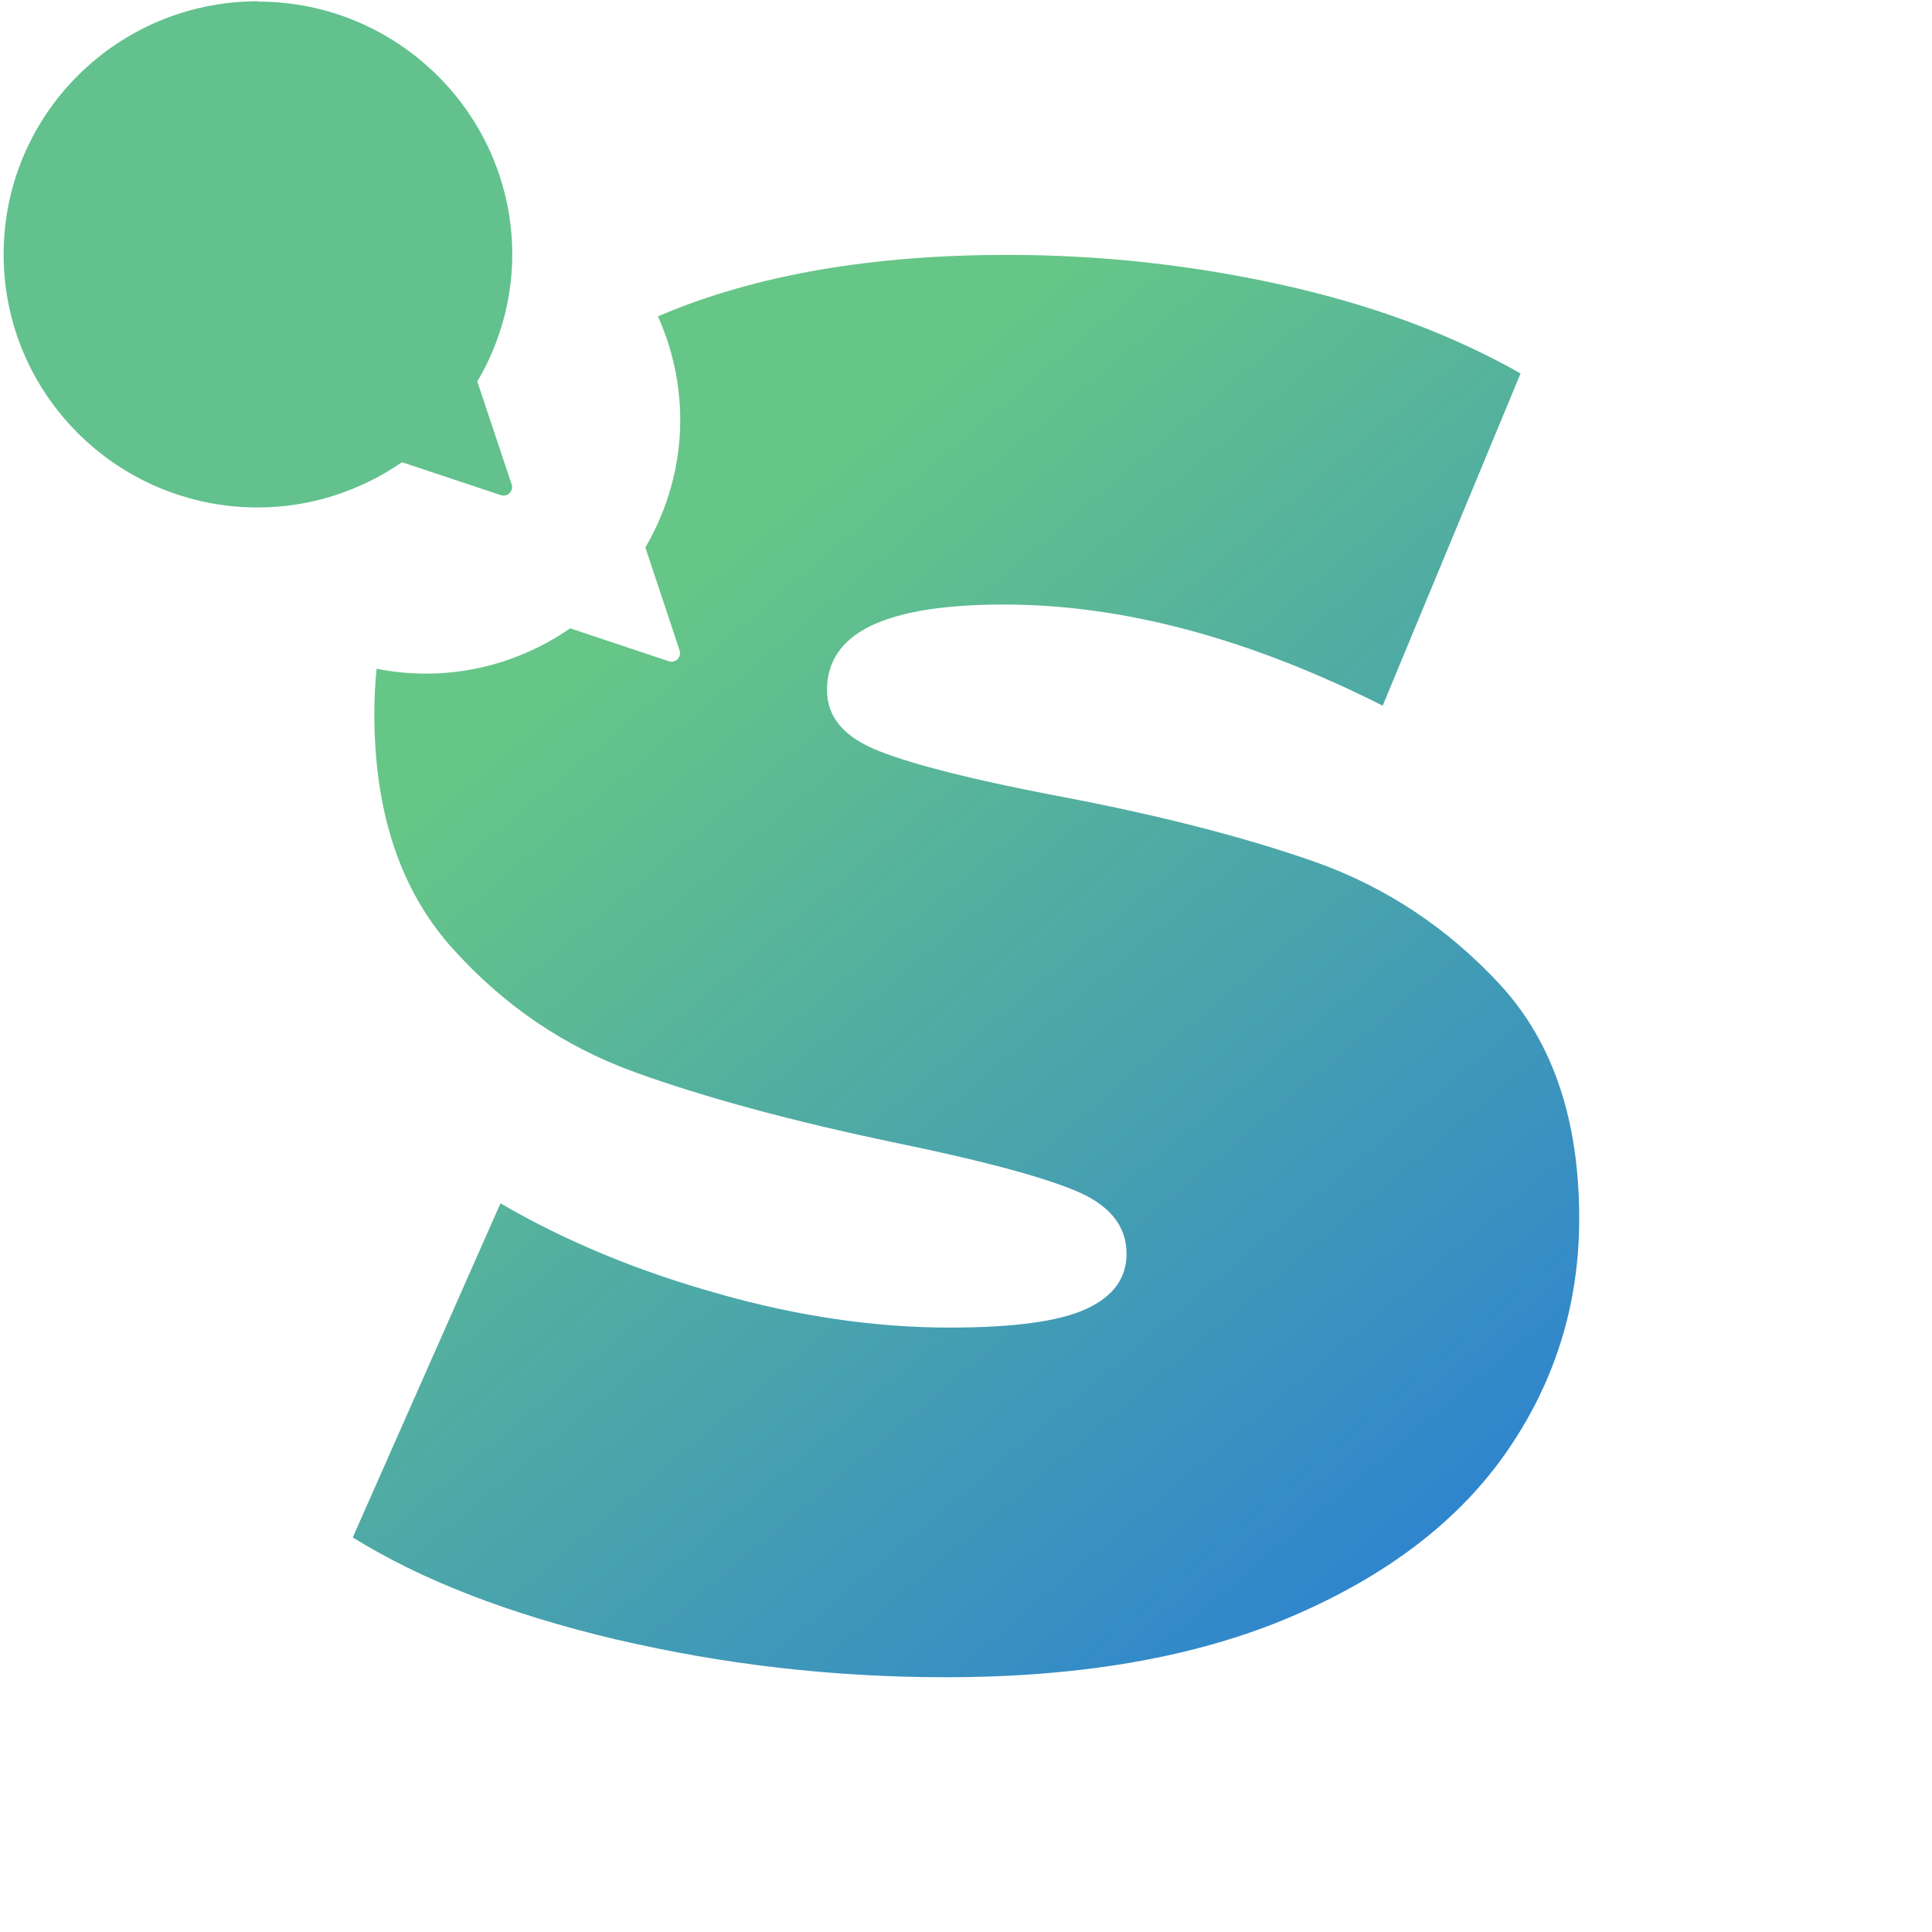 <svg width="83" height="83" viewBox="0 0 83 83" fill="none" xmlns="http://www.w3.org/2000/svg">
<path fill-rule="evenodd" clip-rule="evenodd" d="M16.179 28.73C16.114 29.361 16.081 30.003 16.081 30.655C16.081 34.891 17.198 38.241 19.418 40.719C21.637 43.198 24.252 44.968 27.262 46.058C30.271 47.147 34.03 48.169 38.538 49.108C42.051 49.83 44.571 50.497 46.096 51.11C47.635 51.723 48.397 52.635 48.397 53.861C48.397 54.923 47.812 55.713 46.641 56.244C45.469 56.775 43.522 57.034 40.798 57.034C37.625 57.034 34.302 56.557 30.857 55.577C27.398 54.61 24.279 53.316 21.501 51.696L15.155 66.049C18.11 67.888 21.883 69.345 26.472 70.434H26.485C31.075 71.51 35.787 72.055 40.635 72.055C46.477 72.055 51.448 71.183 55.533 69.427C59.619 67.67 62.697 65.314 64.753 62.332C66.809 59.349 67.844 56.026 67.844 52.349C67.844 48.114 66.714 44.778 64.467 42.326C62.22 39.889 59.564 38.118 56.5 37.029C53.436 35.953 49.677 34.986 45.224 34.155C41.765 33.488 39.287 32.862 37.789 32.276C36.277 31.69 35.528 30.819 35.528 29.648C35.528 27.196 38.007 25.971 43.127 25.971C48.248 25.971 53.668 27.428 59.401 30.315L65.325 16.043C62.37 14.368 58.965 13.101 55.097 12.243C51.23 11.386 47.294 10.95 43.291 10.95C37.448 10.95 32.477 11.808 28.392 13.537C28.349 13.555 28.307 13.573 28.264 13.592C28.88 14.956 29.223 16.468 29.223 18.058C29.223 19.979 28.692 21.872 27.725 23.519L29.196 27.945C29.291 28.231 29.018 28.504 28.733 28.408L24.497 26.992C22.686 28.245 20.534 28.939 18.314 28.939C17.584 28.939 16.869 28.867 16.179 28.73Z" fill="url(#paint0_linear_8477_50941)"/>
<path d="M11.088 0.069C17.107 0.069 22.007 4.948 22.007 10.941C22.007 12.858 21.475 14.747 20.506 16.392L21.98 20.809C22.075 21.094 21.802 21.366 21.516 21.271L17.271 19.857C15.456 21.108 13.299 21.801 11.075 21.801C5.042 21.801 0.156 16.935 0.156 10.928C0.156 4.921 5.042 0.055 11.075 0.055L11.088 0.069Z" fill="#62C18D"/>
<defs>
<linearGradient id="paint0_linear_8477_50941" x1="27.905" y1="26.596" x2="64.592" y2="70.127" gradientUnits="userSpaceOnUse">
<stop stop-color="#66C687"/>
<stop offset="1" stop-color="#2A7FD4"/>
</linearGradient>
</defs>
</svg>

